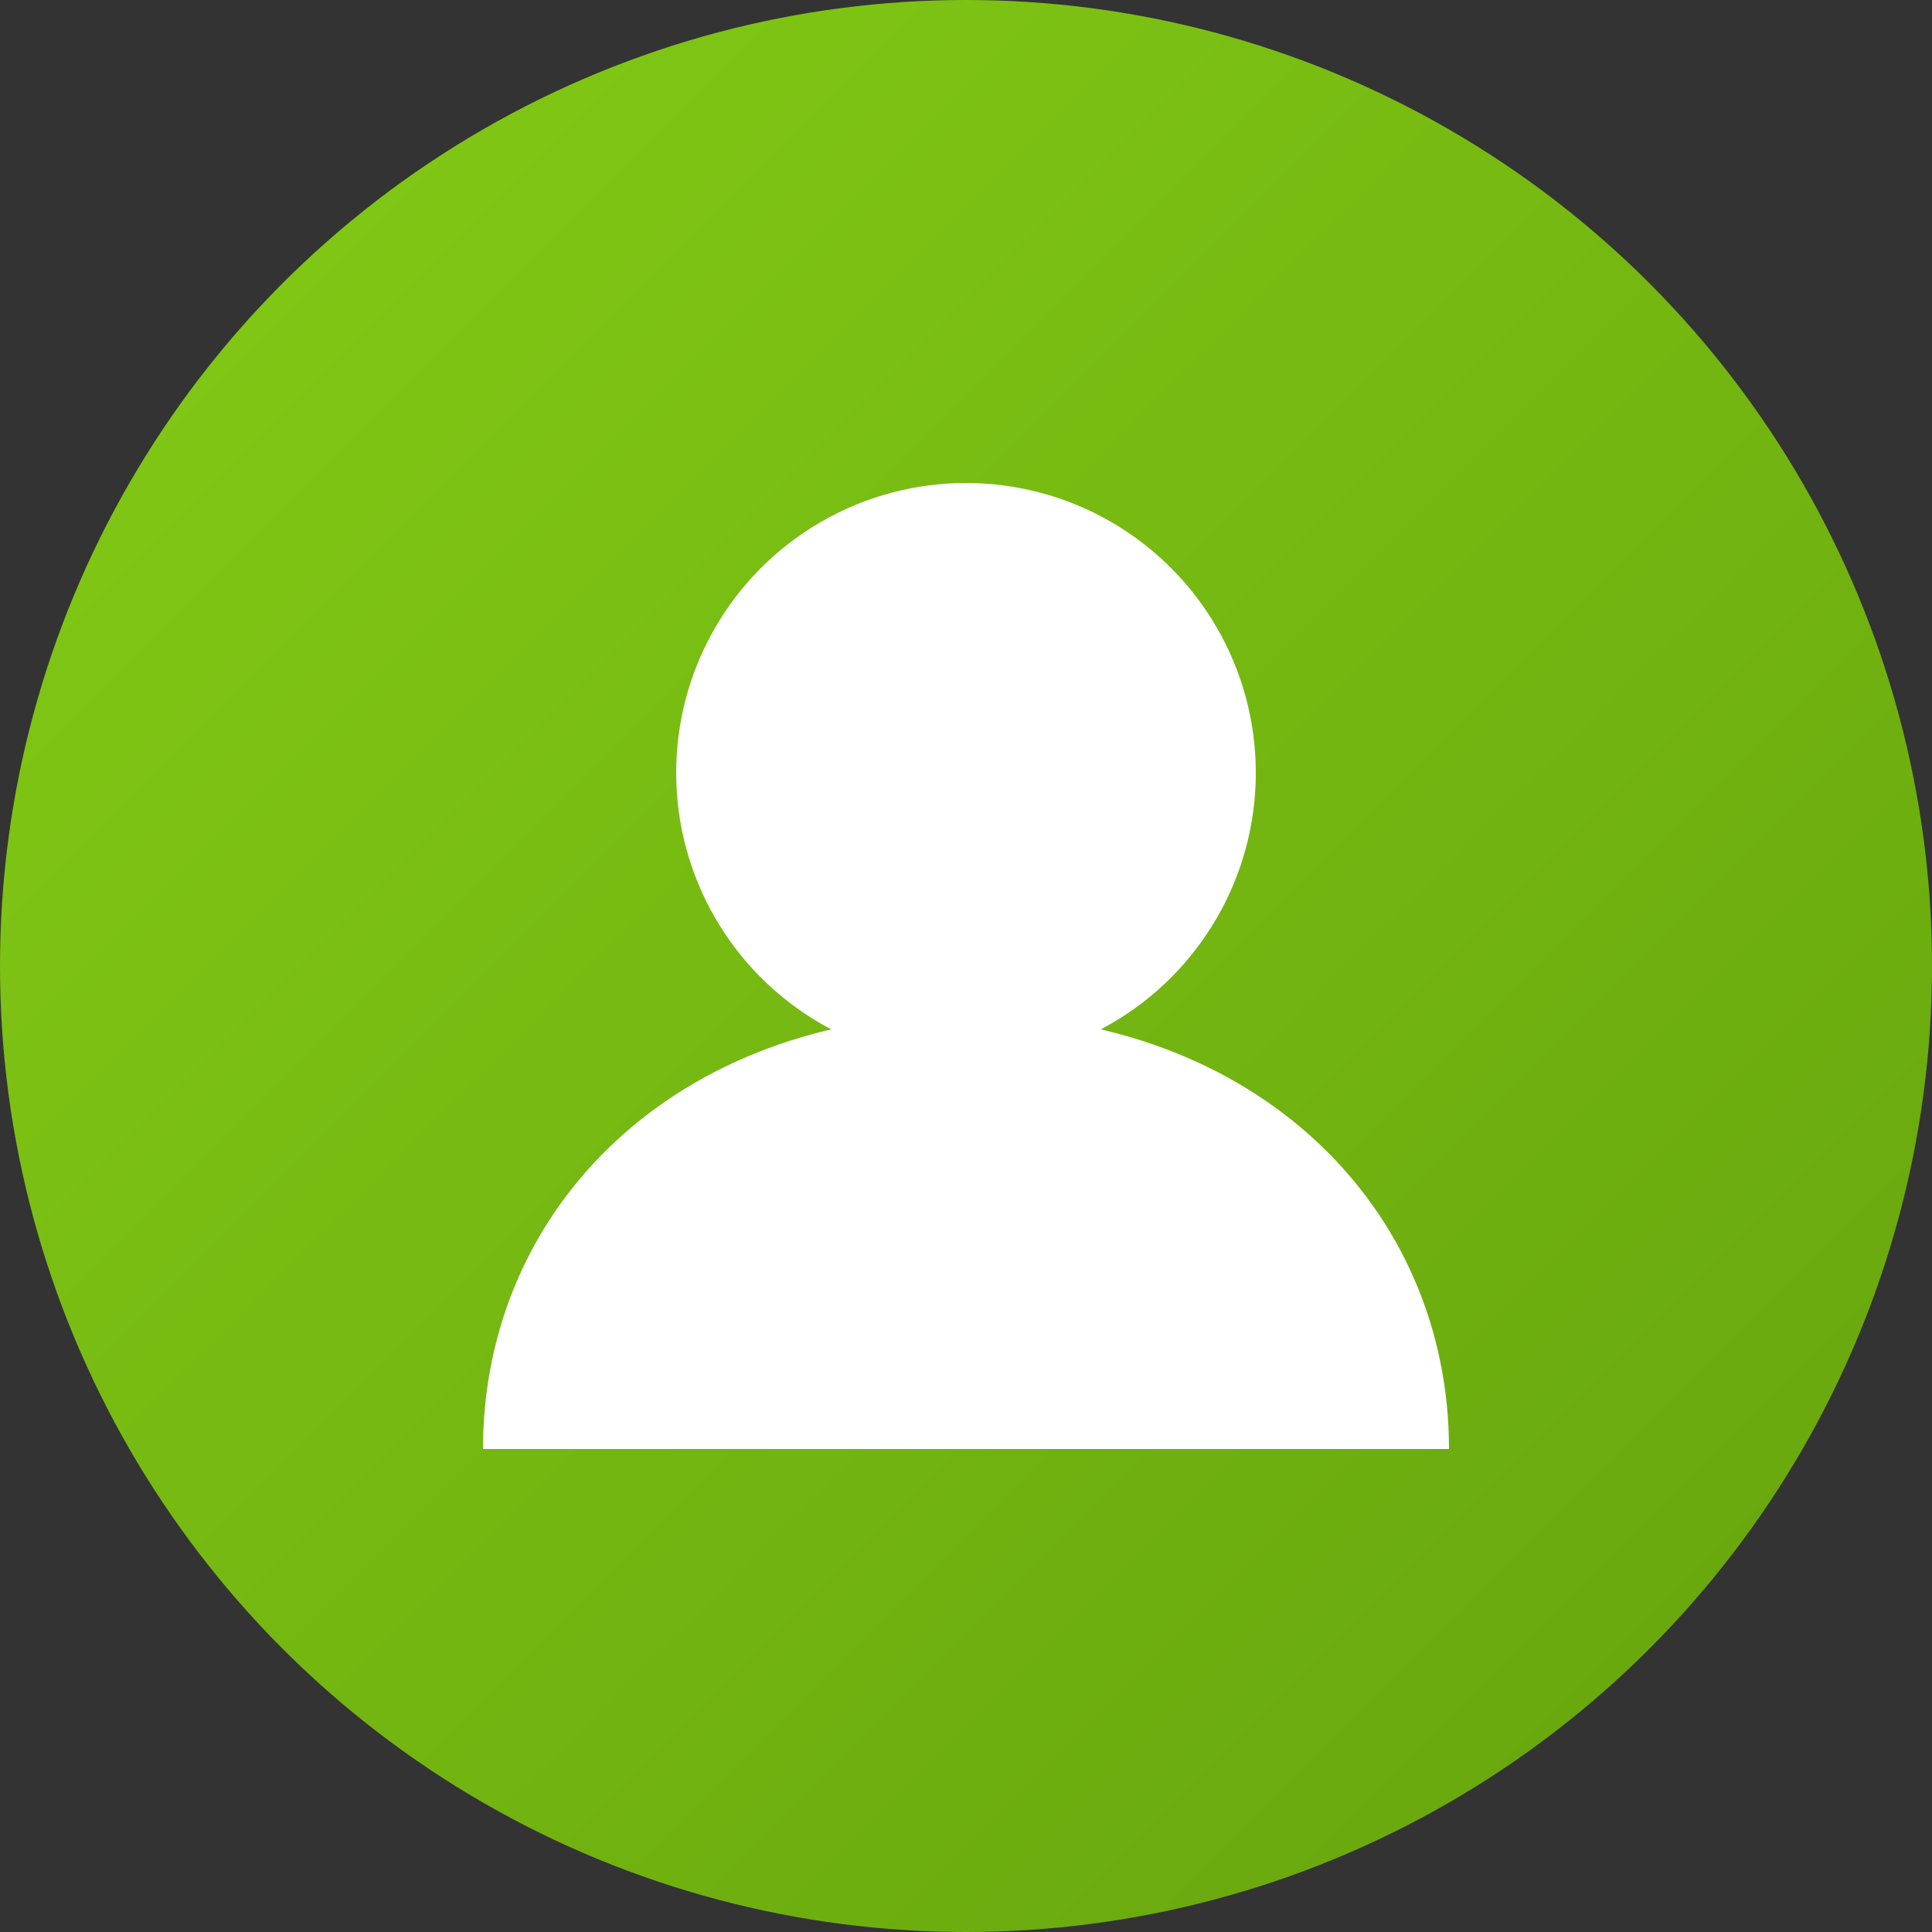 <svg width="80" height="80" viewBox="0 0 80 80" fill="none" xmlns="http://www.w3.org/2000/svg">
  <rect x="0" y="0" width="80" height="80" fill="#333333" stroke="none"/>
  <defs>
    <linearGradient id="avatar7Gradient" x1="0%" y1="0%" x2="100%" y2="100%">
      <stop offset="0%" style="stop-color:#84CC16;stop-opacity:1" />
      <stop offset="100%" style="stop-color:#65A30D;stop-opacity:1" />
    </linearGradient>
  </defs>
  <circle cx="40" cy="40" r="40" fill="url(#avatar7Gradient)"/>
  <circle cx="40" cy="32" r="12" fill="white"/>
  <path d="M20 60C20 50 28 42 40 42C52 42 60 50 60 60" fill="white"/>
</svg>
